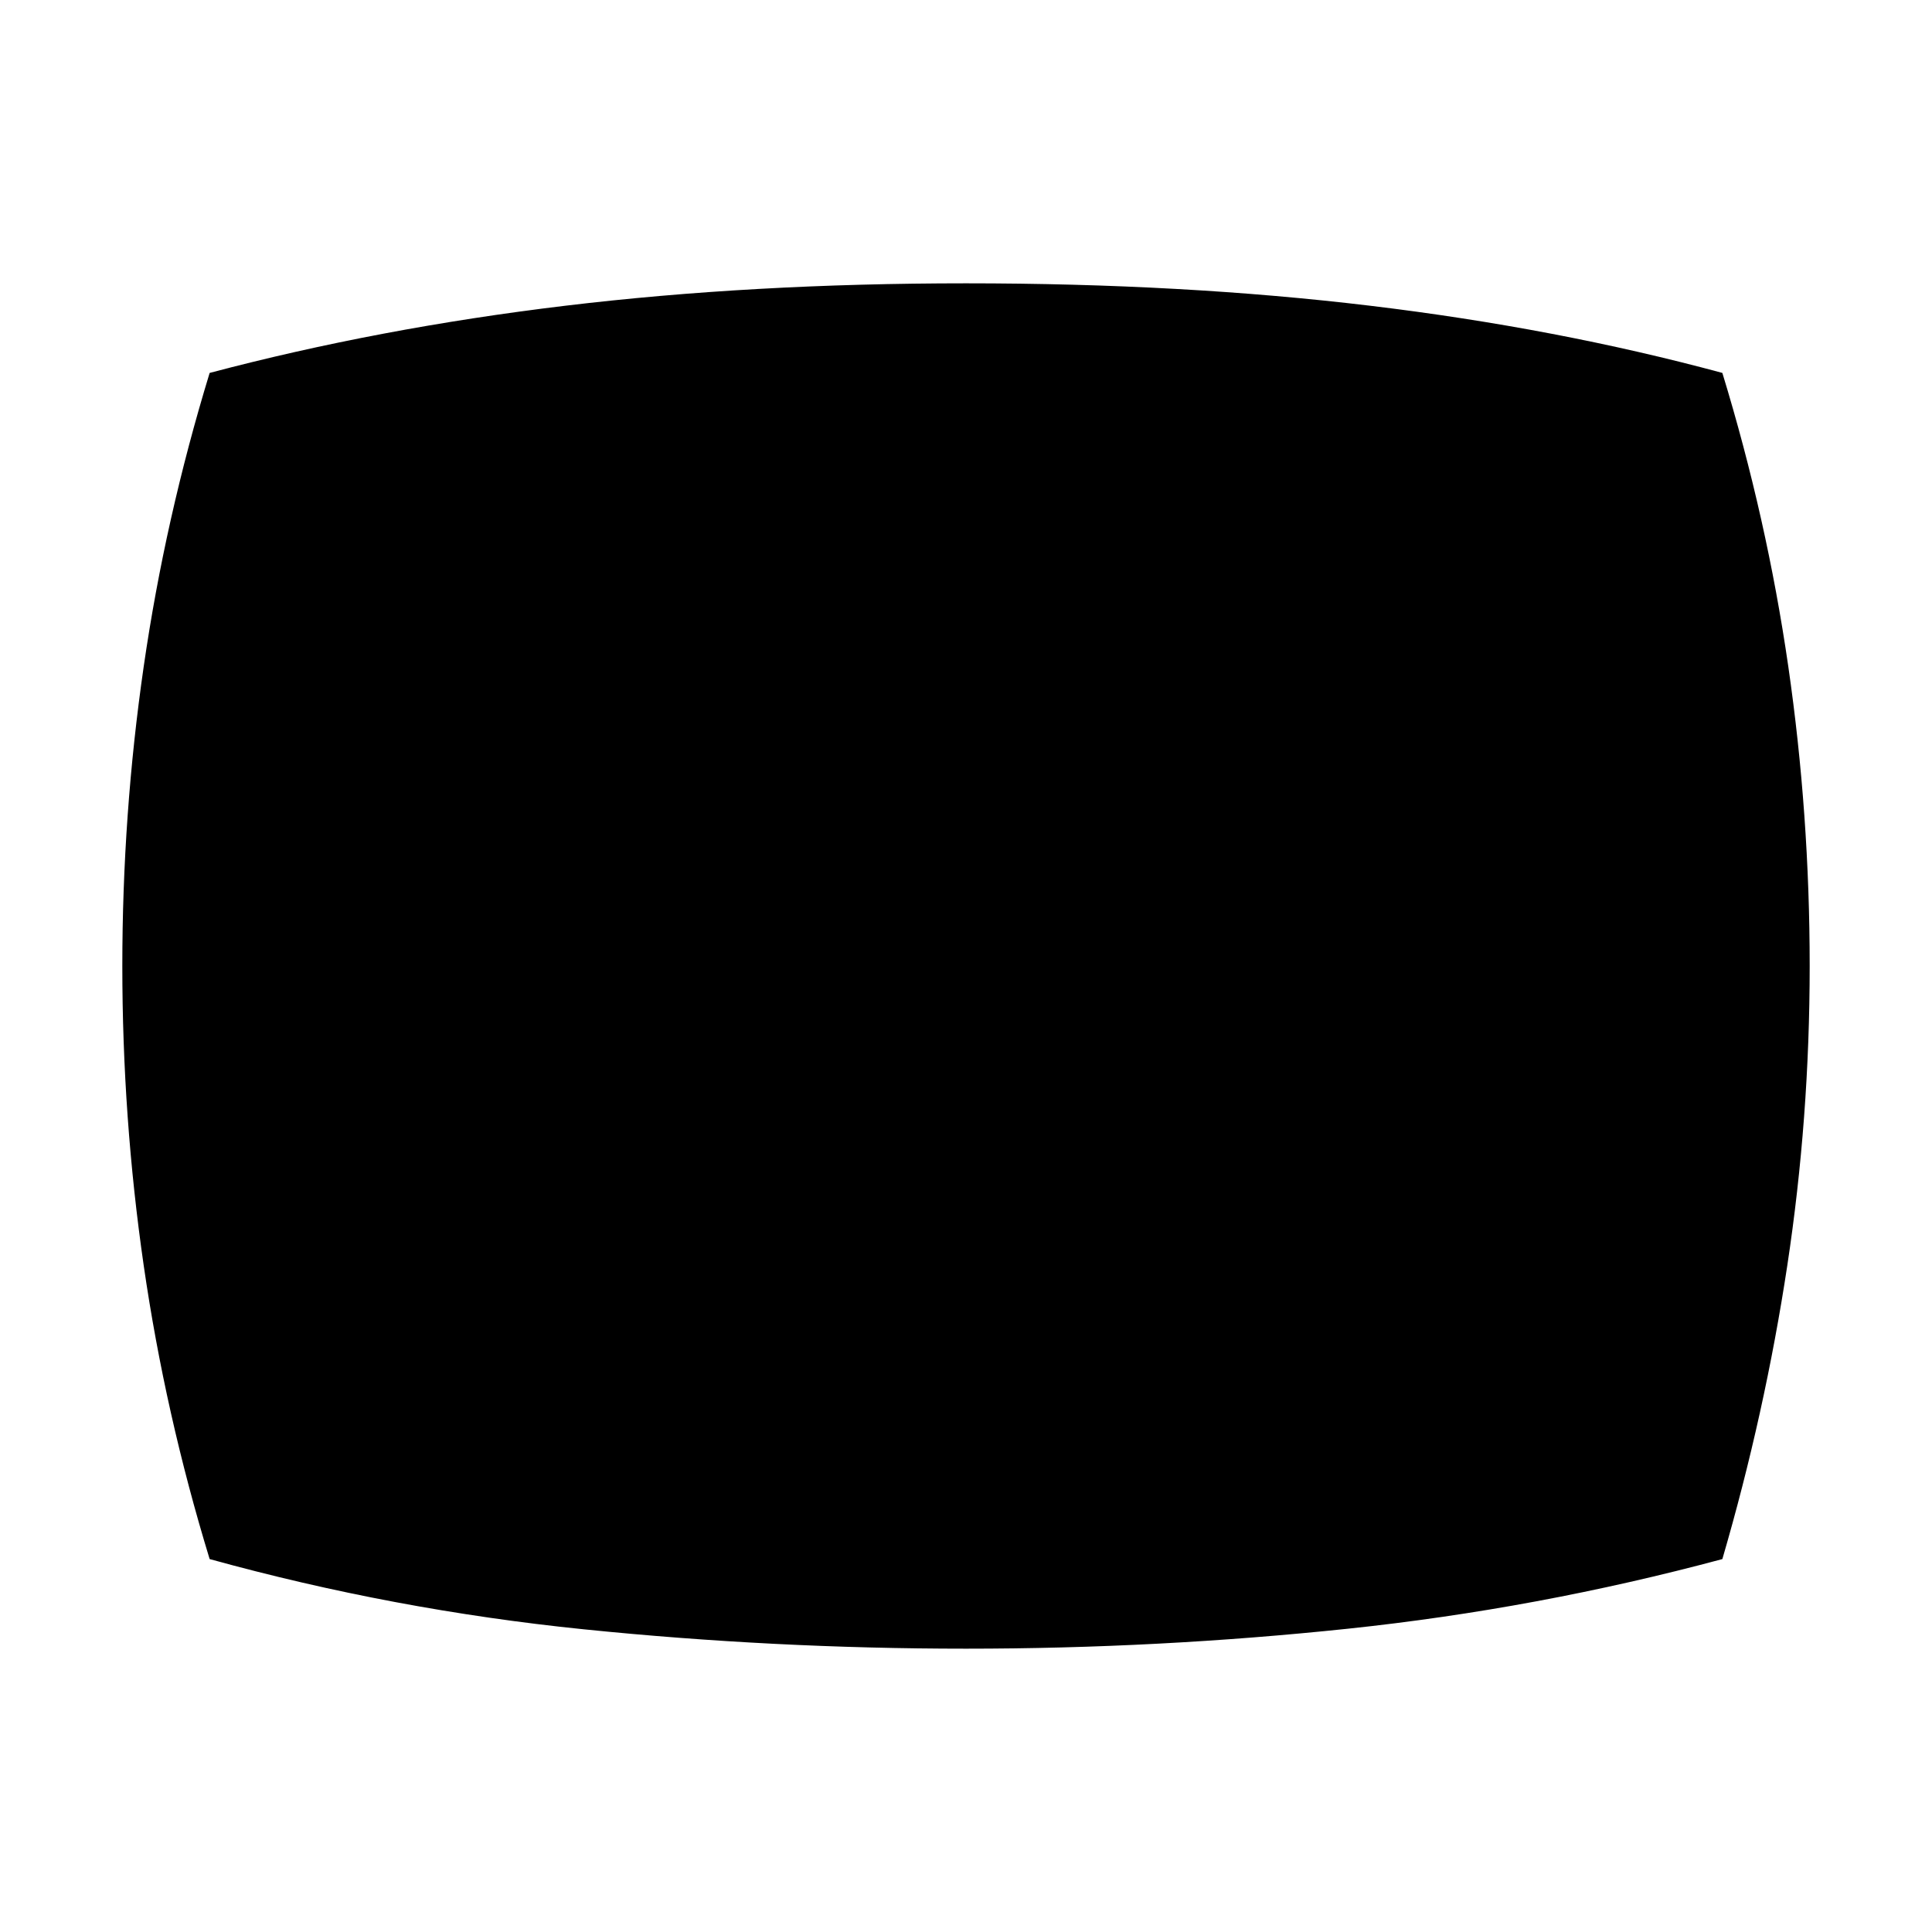 <svg xmlns="http://www.w3.org/2000/svg" height="24" viewBox="0 -960 960 960" width="24"><path d="M480-140.782q-95.522 0-189.979-9.63-94.456-9.631-185.848-34.892-22.13-72.391-32.76-145.848Q60.781-404.609 60.781-480q0-75.391 10.63-148.848 10.63-73.457 32.761-145.848 84.087-22.261 176.761-33.392 92.675-11.13 199.066-11.13 108.087 0 200.761 11.13 92.674 11.131 175.066 33.392 22.13 72.391 32.761 145.848 10.63 73.457 10.63 148.848 0 75.391-11.13 148.848-11.131 73.457-32.261 145.848-91.957 24.696-186.131 34.609T480-140.782Z"/></svg>